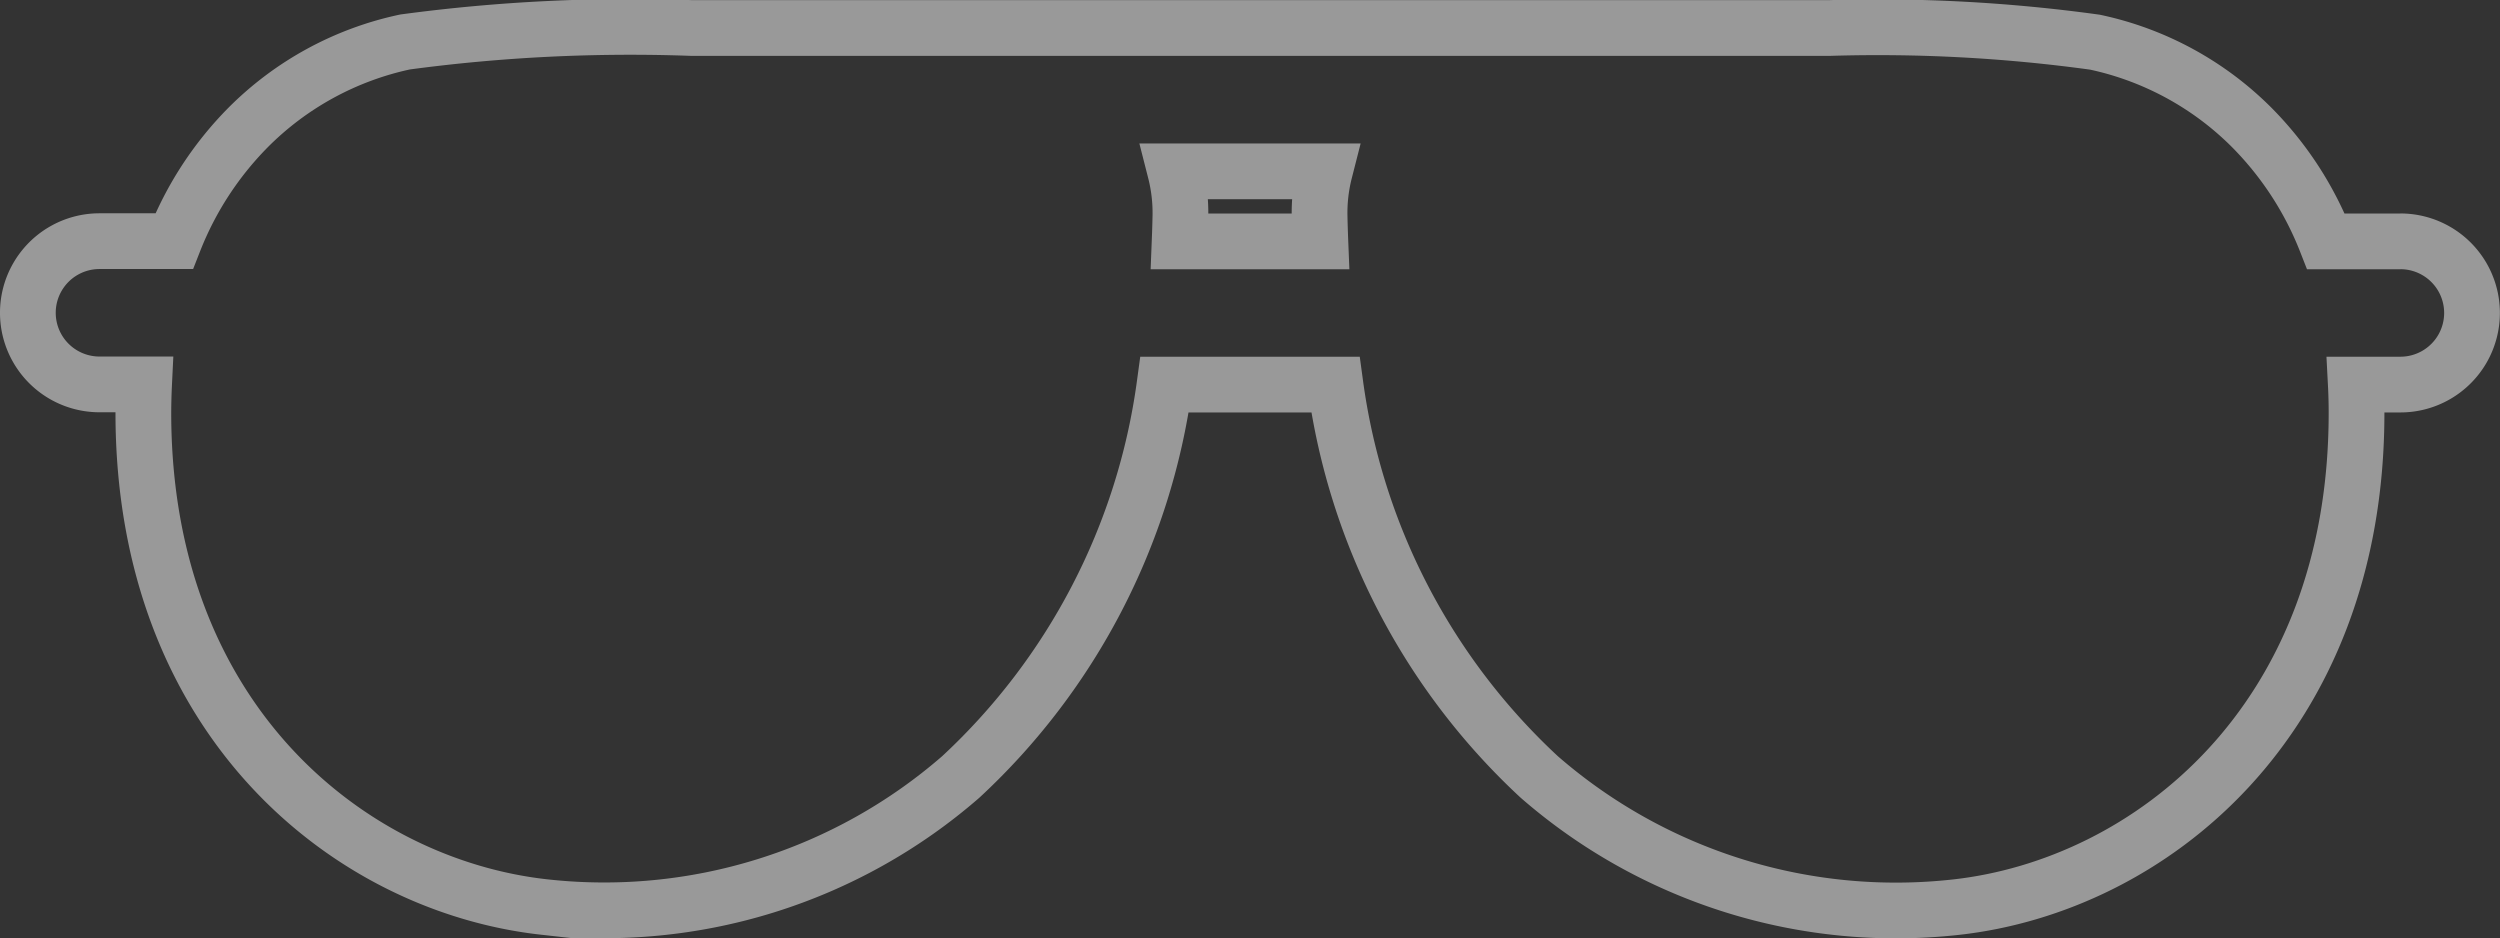 <svg xmlns="http://www.w3.org/2000/svg" width="44.855" height="16.836" viewBox="0 0 44.855 16.836">
  <rect x="0" y="0" width="44.855" height="16.836" fill="#333333" stroke="none"/>
  <g id="sun-glasses" transform="translate(0.5 -163.06)" opacity="0.5">
    <g id="Сгруппировать_579" data-name="Сгруппировать 579" transform="translate(0 163.561)">
      <path id="Контур_572" data-name="Контур 572" d="M42.57,167.391H41.233a6.026,6.026,0,0,0-1.324-2.036,5.631,5.631,0,0,0-2.82-1.538,28.481,28.481,0,0,0-4.752-.255H32.32l-20.414,0H11.9a30.358,30.358,0,0,0-5.132.251,5.631,5.631,0,0,0-2.82,1.538,6.026,6.026,0,0,0-1.324,2.036H1.285a1.285,1.285,0,1,0,0,2.57h.8q-.012.248-.013.51c0,5.542,3.725,8.48,7.185,8.866A9.745,9.745,0,0,0,16.738,177a11.754,11.754,0,0,0,3.657-7.04H23.46A11.755,11.755,0,0,0,27.117,177a9.745,9.745,0,0,0,7.479,2.336c3.461-.385,7.185-3.324,7.185-8.866q0-.262-.013-.51h.8a1.285,1.285,0,0,0,0-2.57Zm-19.38,0H20.665c.006-.151.011-.3.014-.457a3.021,3.021,0,0,0-.093-.8h2.683a3.018,3.018,0,0,0-.093.8C23.179,167.089,23.184,167.241,23.19,167.391Z" transform="translate(0 -163.561)" fill="none" stroke="#fff" stroke-width="1"/>
    </g>
  </g>
</svg>
